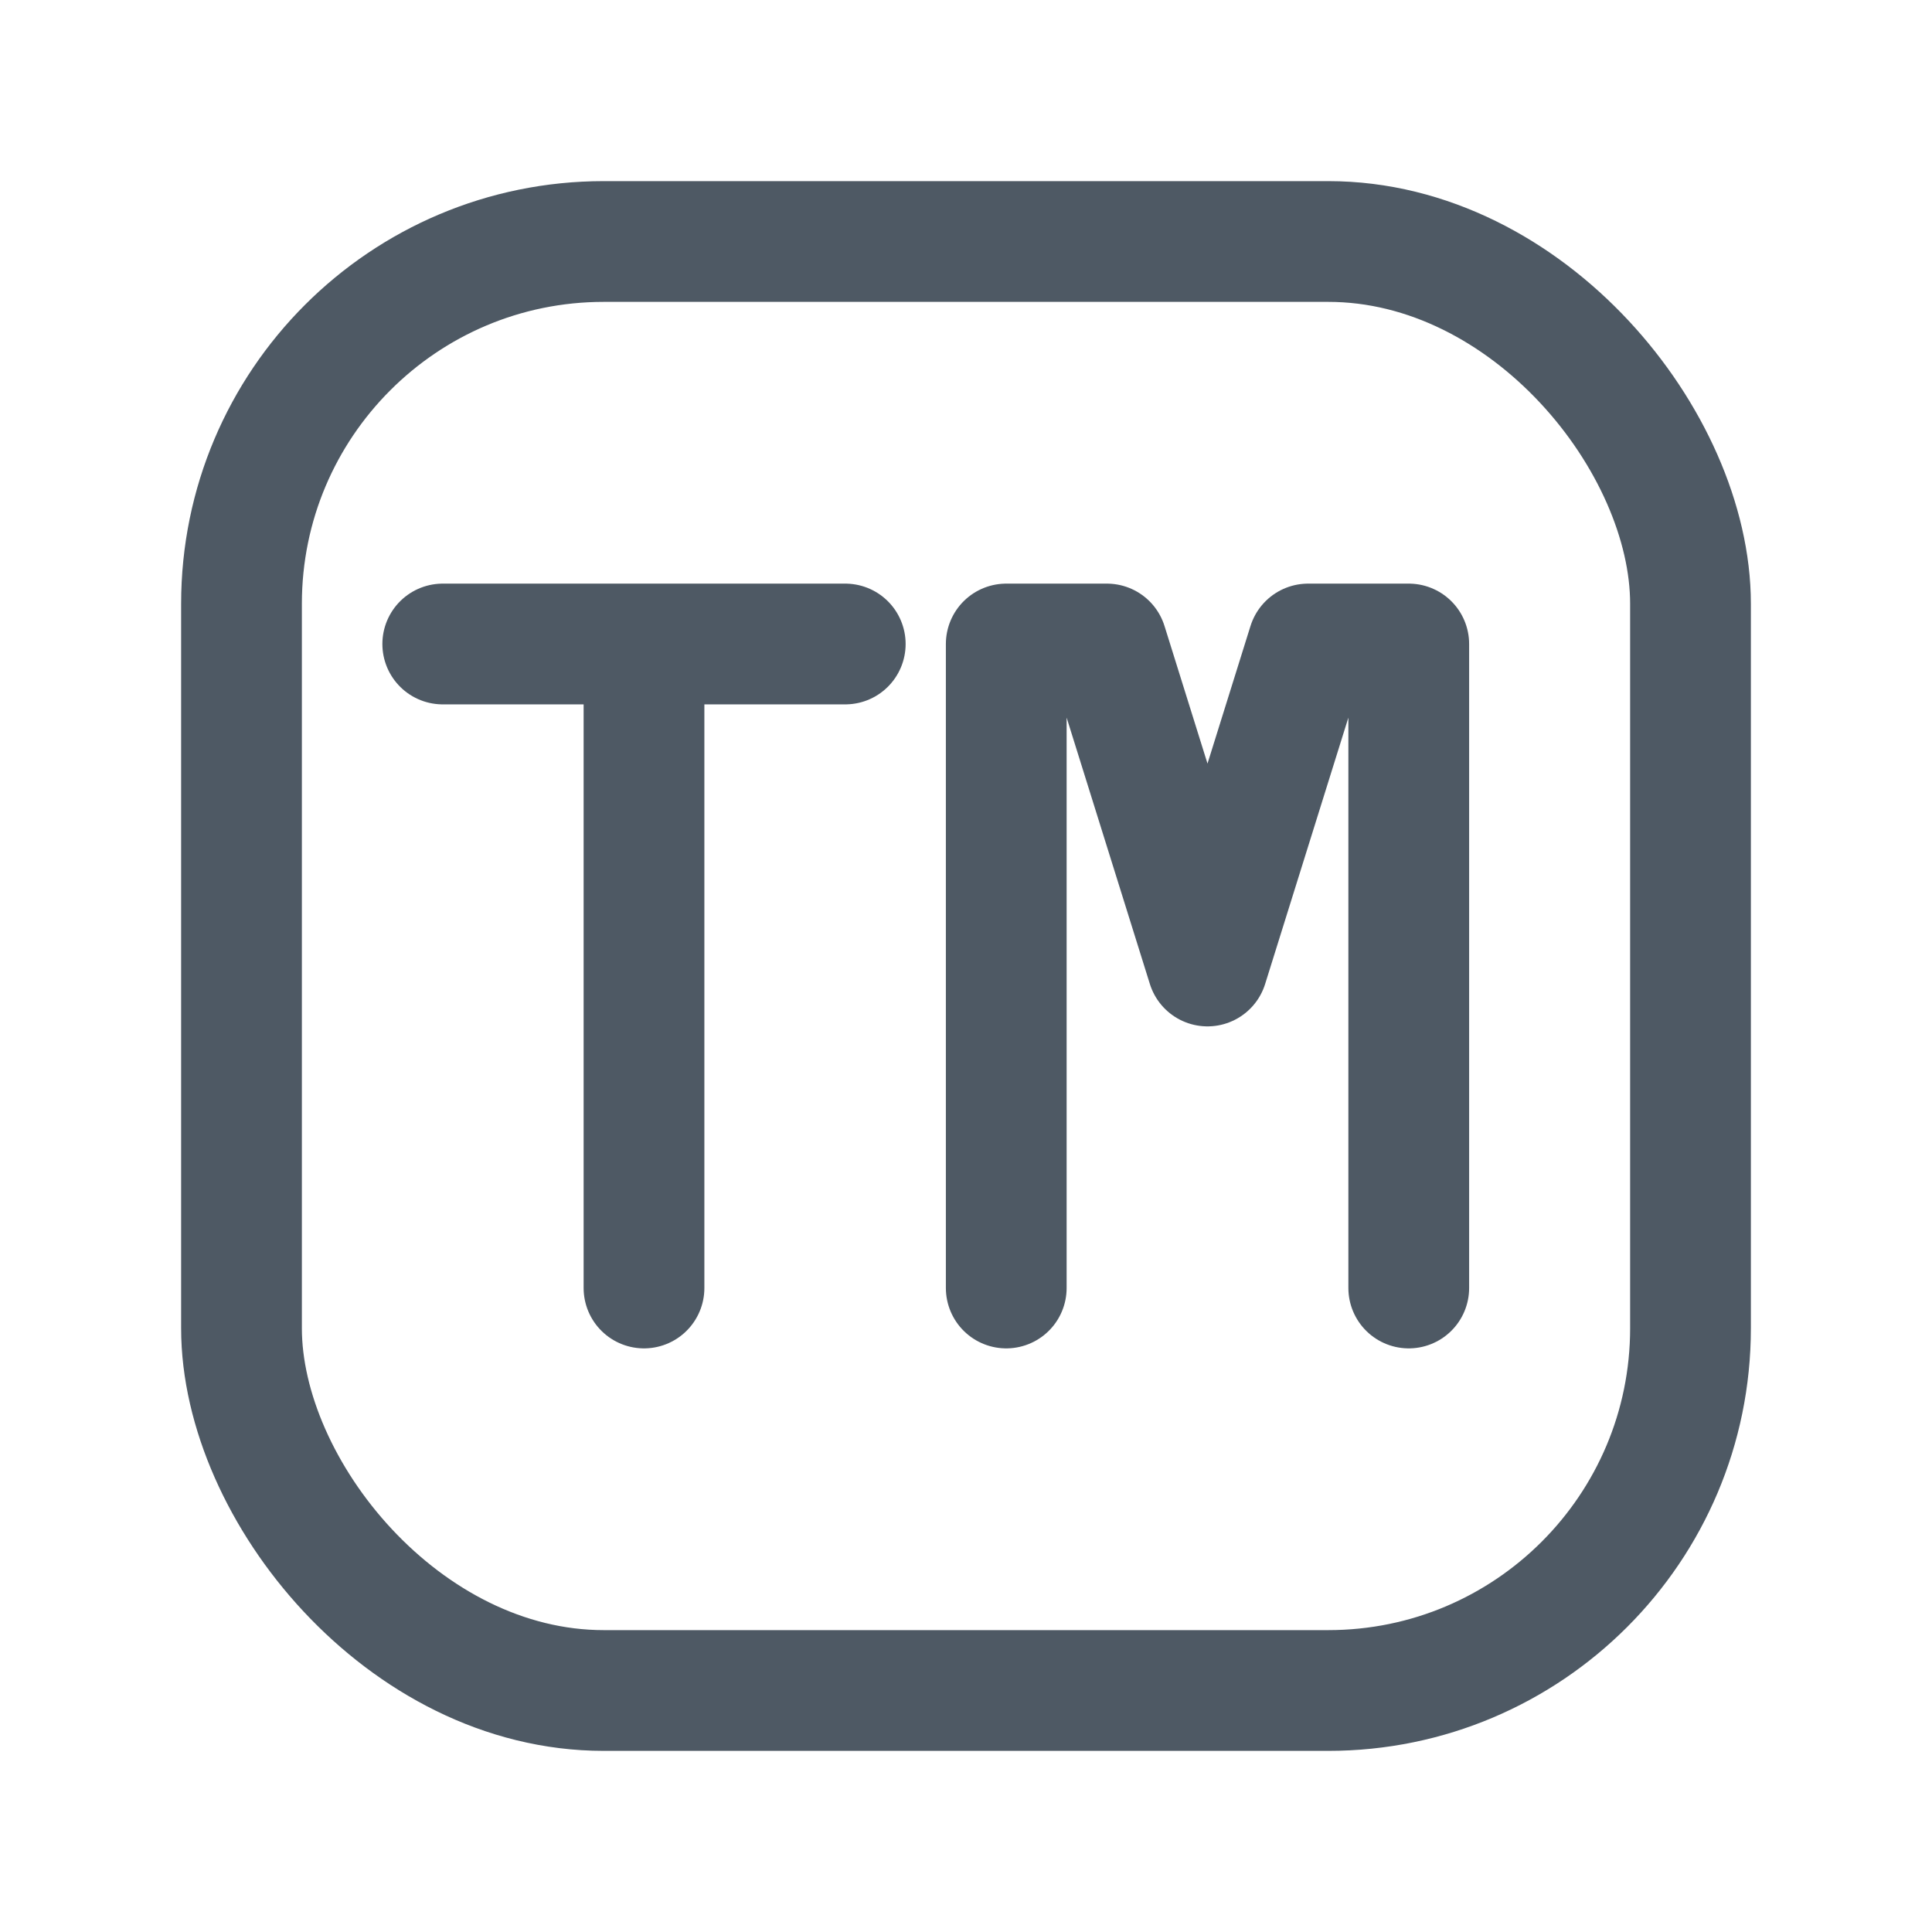 <svg width="24" height="24" viewBox="0 0 24 24" fill="none" xmlns="http://www.w3.org/2000/svg">
<rect x="3" y="3" width="18" height="18" rx="4.5" stroke="#4E5964" stroke-width="1.5"/>
<path d="M8 16V8M5.5 8H10.5" stroke="#4E5964" stroke-width="1.5" stroke-linecap="round"/>
<path d="M17.5 16V8H16.25L15 12L13.75 8H12.5V16" stroke="#4E5964" stroke-width="1.5" stroke-linecap="round" stroke-linejoin="round"/>
</svg>
